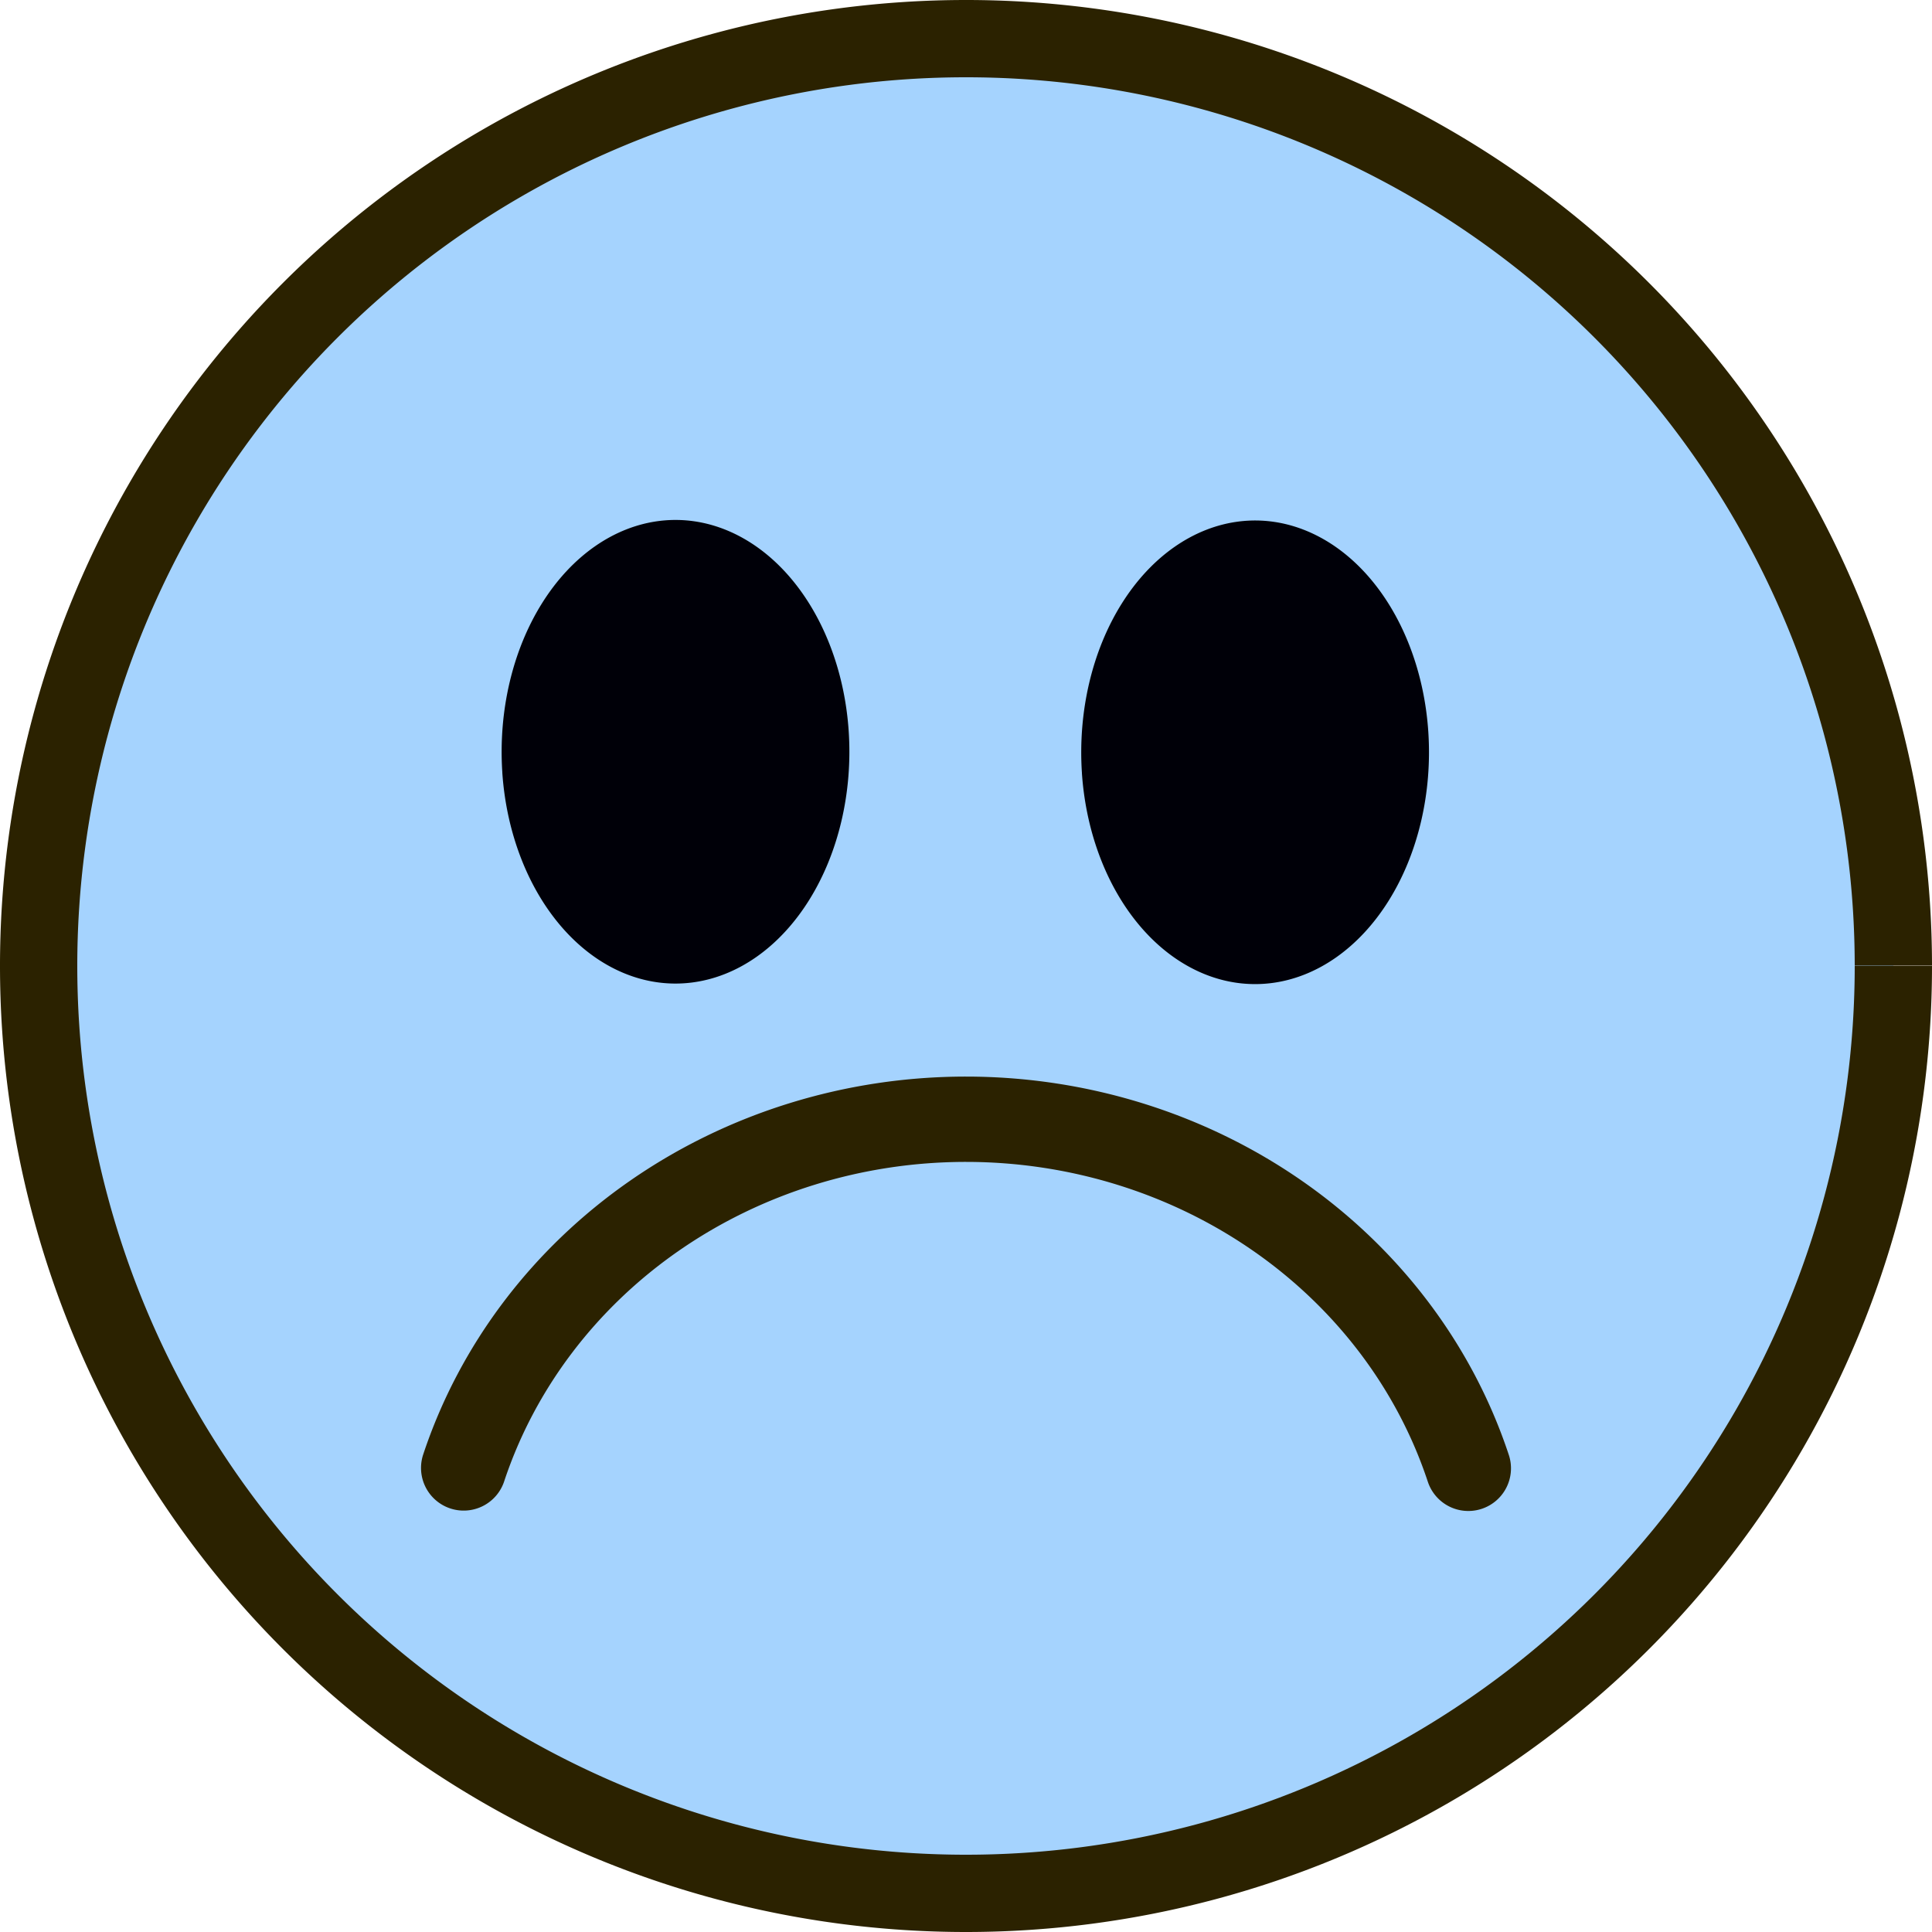 <?xml version="1.0" encoding="UTF-8" standalone="no"?>
<svg
   xmlns:dc="http://purl.org/dc/elements/1.1/"
   xmlns:cc="http://creativecommons.org/ns#"
   xmlns:rdf="http://www.w3.org/1999/02/22-rdf-syntax-ns#"
   xmlns:svg="http://www.w3.org/2000/svg"
   xmlns="http://www.w3.org/2000/svg"
   width="25mm"
   height="25mm"
   viewBox="0 0 25 25"
   version="1.1"
   id="svg8">
  <defs
     id="defs2" />
  <g
     transform="translate(-11.5,-236.5)"
     id="layer1">
    <path
       style="opacity:1;fill:#a5d3fe;fill-opacity:1;stroke:#2b2200;stroke-width:1;stroke-linecap:butt;stroke-linejoin:miter;stroke-miterlimit:4;stroke-dasharray:none;stroke-dashoffset:0;stroke-opacity:1"
       id="path819"
       d="M 36,249 A 12,12 0 0 1 24.001,261 12,12 0 0 1 12,249.002 12,12 0 0 1 23.997,237 12,12 0 0 1 36,248.996" />
    <path
       style="opacity:1;fill:none;fill-opacity:1;stroke:#2b2200;stroke-width:1.104;stroke-linecap:round;stroke-linejoin:miter;stroke-miterlimit:4;stroke-dasharray:none;stroke-dashoffset:0;stroke-opacity:1"
       id="path821"
       d="m 30.5,-255.5 a 6.812,6.442 0 0 1 -6.498,4.517 6.812,6.442 0 0 1 -6.502,-4.512"
       transform="scale(1,-1)" />
    <path
       style="opacity:1;fill:#000008;fill-opacity:1;stroke:none;stroke-width:1;stroke-linecap:round;stroke-linejoin:miter;stroke-miterlimit:4;stroke-dasharray:none;stroke-dashoffset:0;stroke-opacity:1"
       id="path823"
       d="m 18,246.493 a 2.25,3 0 0 1 2.041,-3.253 2.25,3 0 0 1 2.441,2.719 2.25,3 0 0 1 -2.038,3.256 A 2.25,3 0 0 1 18,246.5" />
    <path
       style="opacity:1;fill:#000008;fill-opacity:1;stroke:none;stroke-width:1;stroke-linecap:round;stroke-linejoin:miter;stroke-miterlimit:4;stroke-dasharray:none;stroke-dashoffset:0;stroke-opacity:1"
       id="path823-0"
       d="m 25.5,246.5 a 2.25,3 0 0 1 2.041,-3.253 2.25,3 0 0 1 2.441,2.719 2.25,3 0 0 1 -2.038,3.256 2.25,3 0 0 1 -2.444,-2.716" />
  </g>
</svg>
